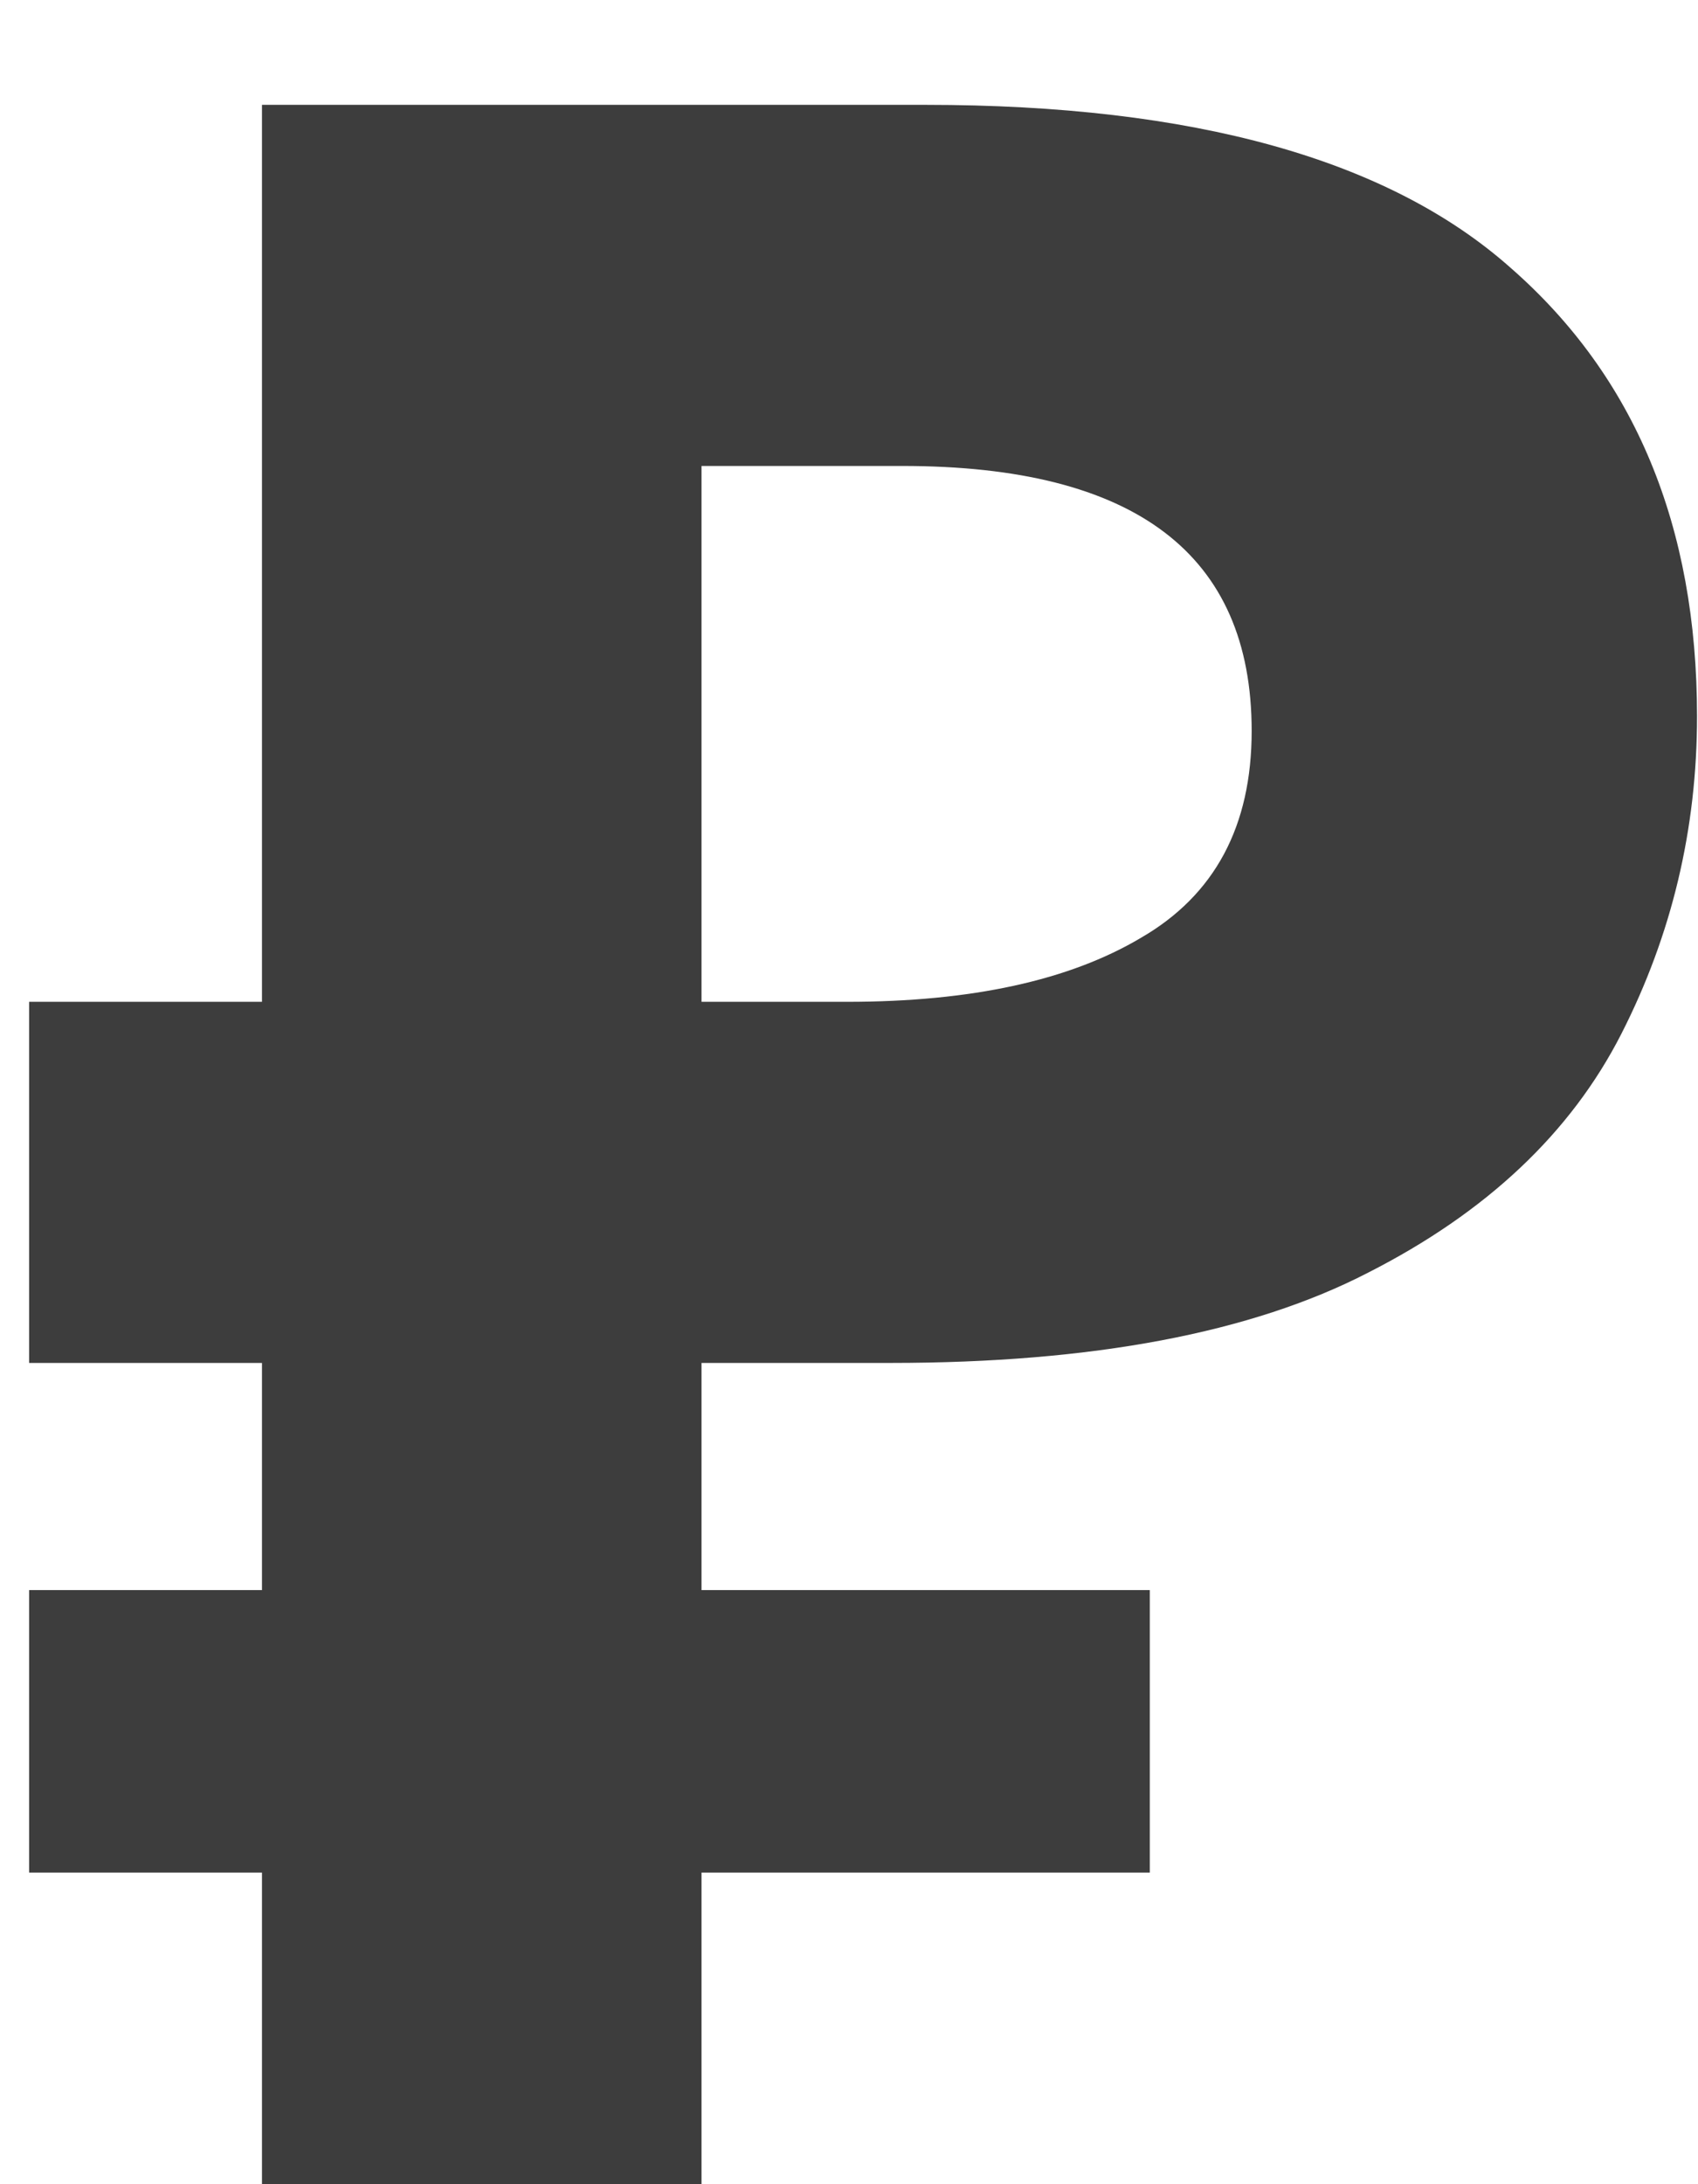 <svg width="14" height="18" viewBox="0 0 14 18" fill="none" xmlns="http://www.w3.org/2000/svg">
<path d="M2.16 18V15.432H0.24V13.104H2.16V11.232H0.24V8.256H2.16V0.864H7.632C9.84 0.864 11.448 1.312 12.456 2.208C13.48 3.104 13.992 4.336 13.992 5.904C13.992 6.832 13.784 7.704 13.368 8.52C12.952 9.336 12.256 9.992 11.28 10.488C10.32 10.984 9.008 11.232 7.344 11.232H5.784V13.104H9.48V15.432H5.784V18H2.16ZM5.784 8.256H6.984C8.008 8.256 8.816 8.08 9.408 7.728C10.016 7.376 10.32 6.808 10.32 6.024C10.32 4.568 9.36 3.84 7.44 3.84H5.784V8.256Z" fill="#3D3D3D"/>
</svg>

